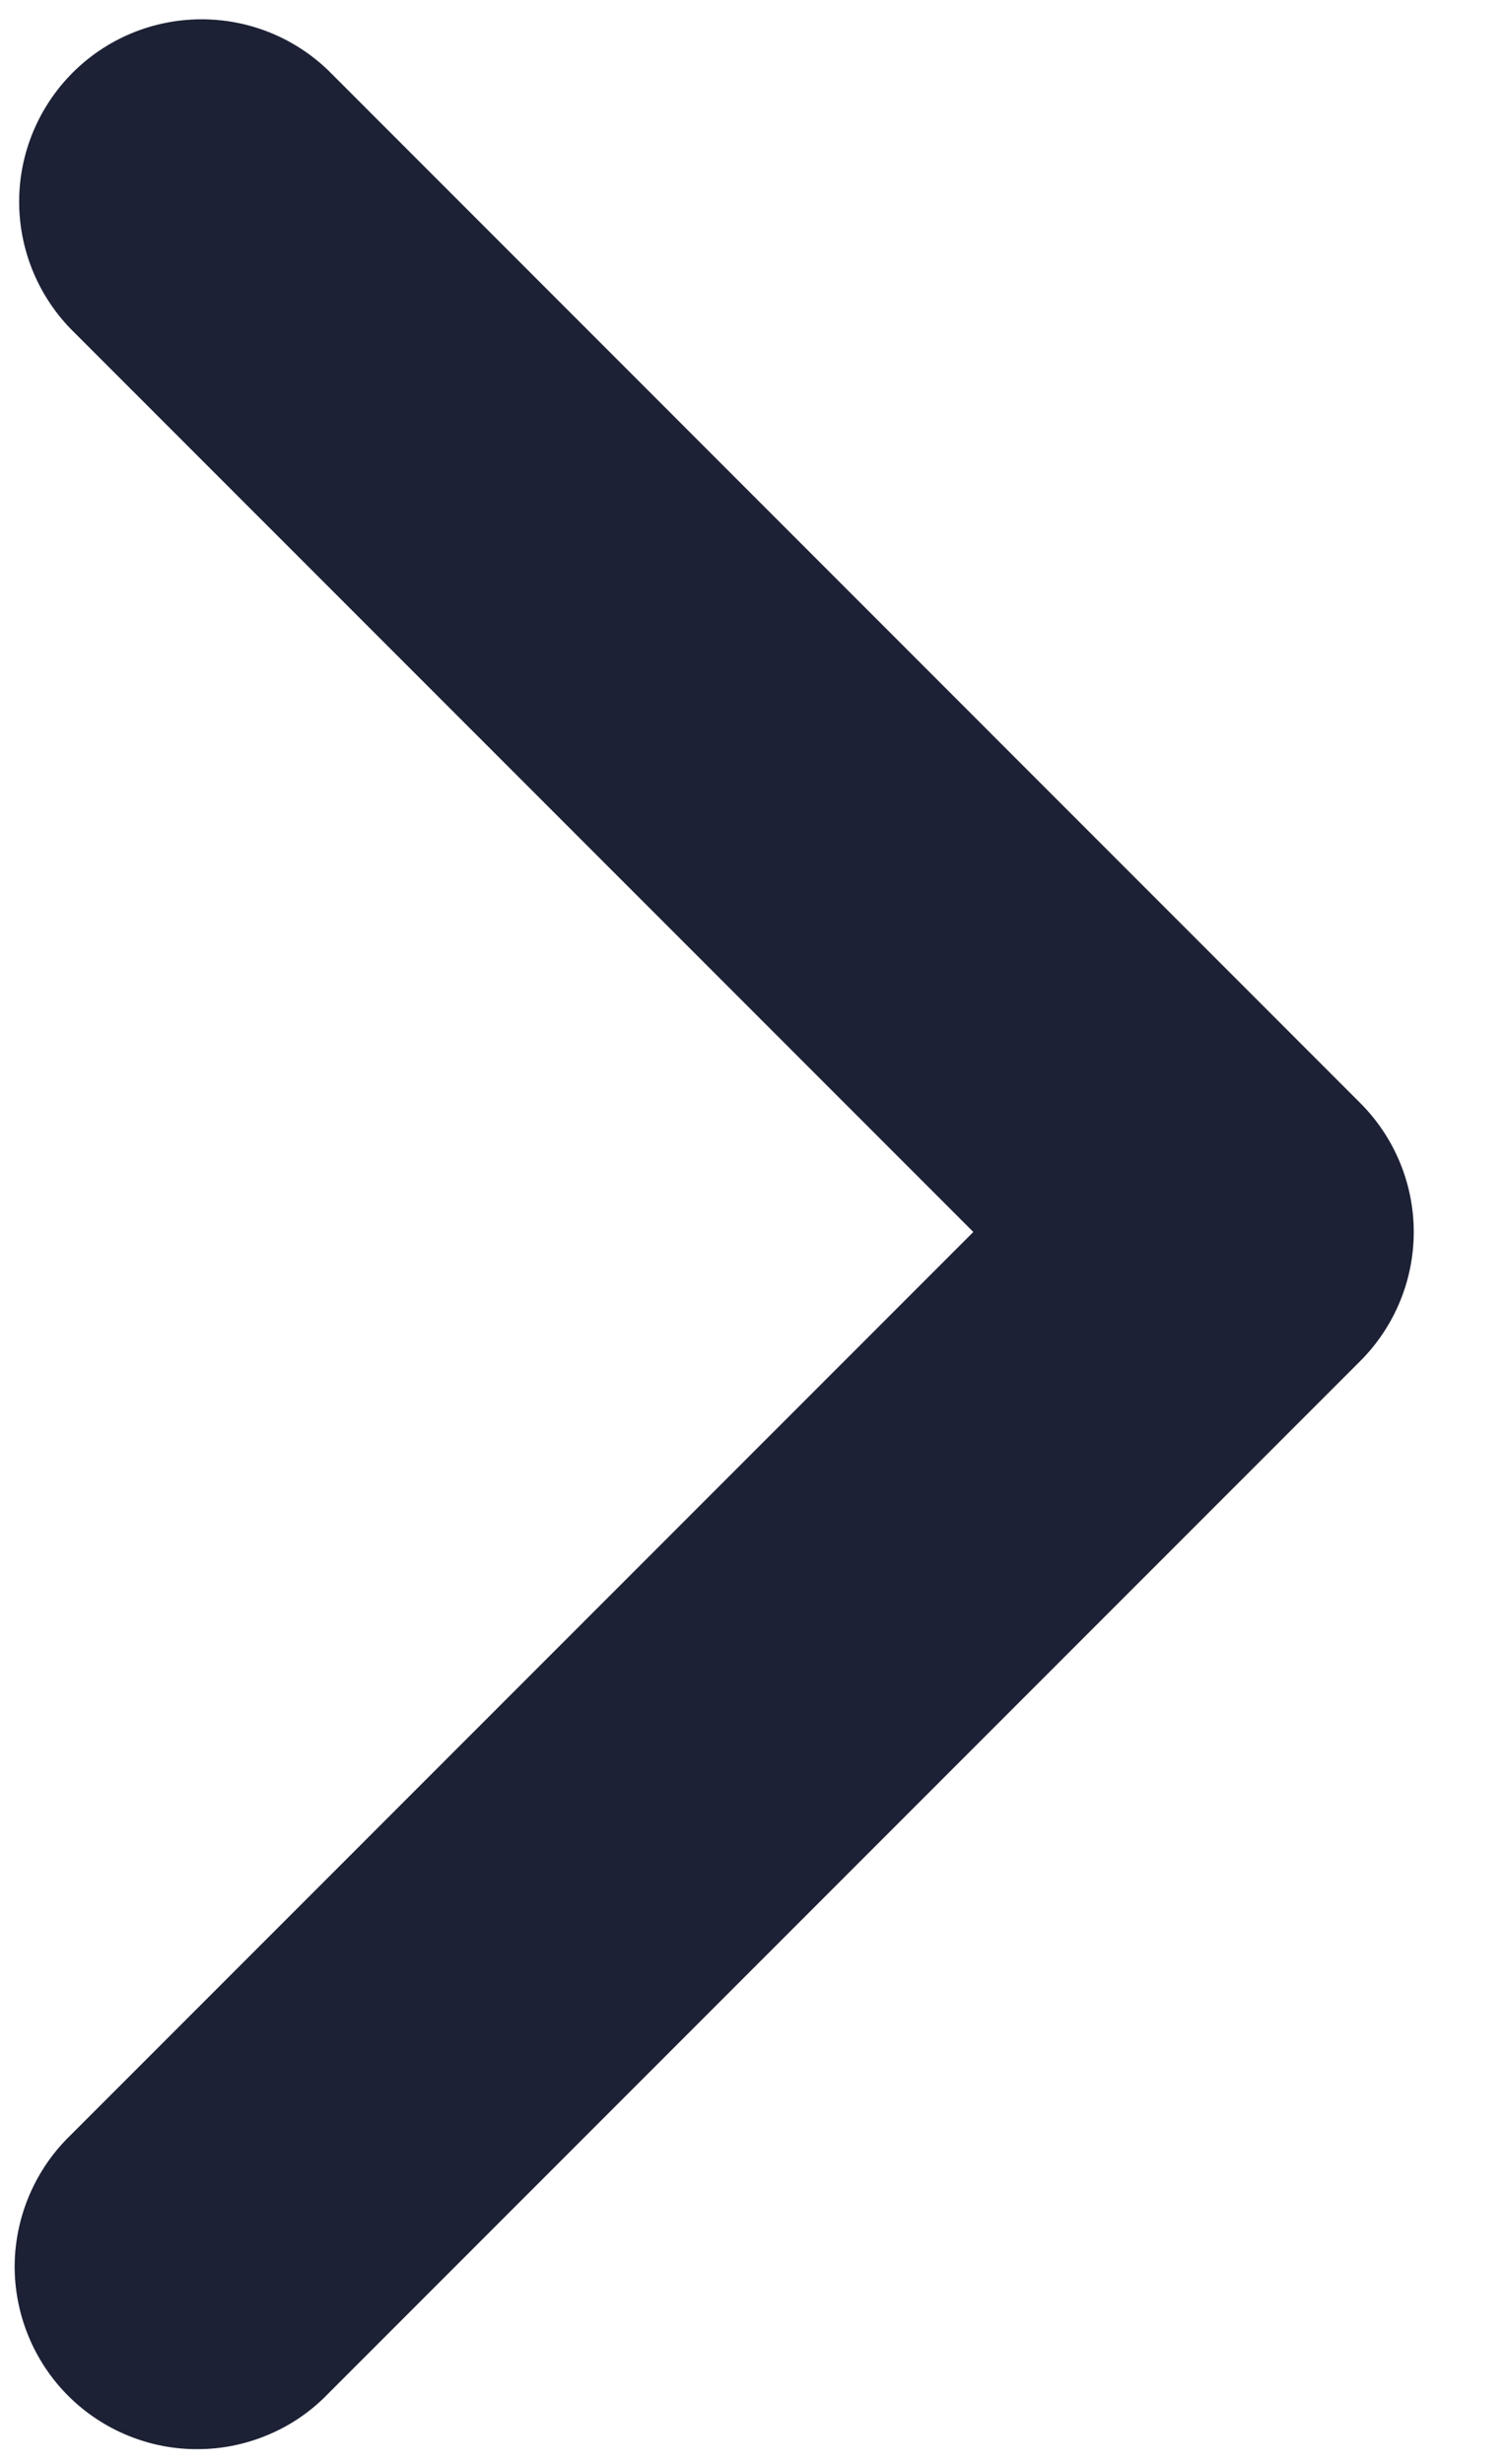 <svg width="11" height="18" viewBox="0 0 11 18" fill="none" xmlns="http://www.w3.org/2000/svg">
<path fill-rule="evenodd" clip-rule="evenodd" d="M9.942 8.058C10.192 8.308 10.333 8.647 10.333 9C10.333 9.354 10.192 9.693 9.942 9.943L2.4 17.485C2.277 17.613 2.13 17.715 1.967 17.784C1.804 17.854 1.629 17.891 1.452 17.892C1.275 17.894 1.1 17.86 0.936 17.793C0.772 17.726 0.623 17.627 0.498 17.502C0.373 17.377 0.274 17.228 0.207 17.064C0.14 16.9 0.106 16.725 0.107 16.548C0.109 16.371 0.146 16.196 0.216 16.033C0.286 15.87 0.387 15.723 0.514 15.6L7.114 9L0.514 2.4C0.272 2.149 0.137 1.812 0.14 1.462C0.143 1.113 0.284 0.778 0.531 0.531C0.778 0.284 1.112 0.144 1.462 0.141C1.812 0.138 2.148 0.272 2.4 0.515L9.942 8.058Z" fill="#1C2135"/>
</svg>
